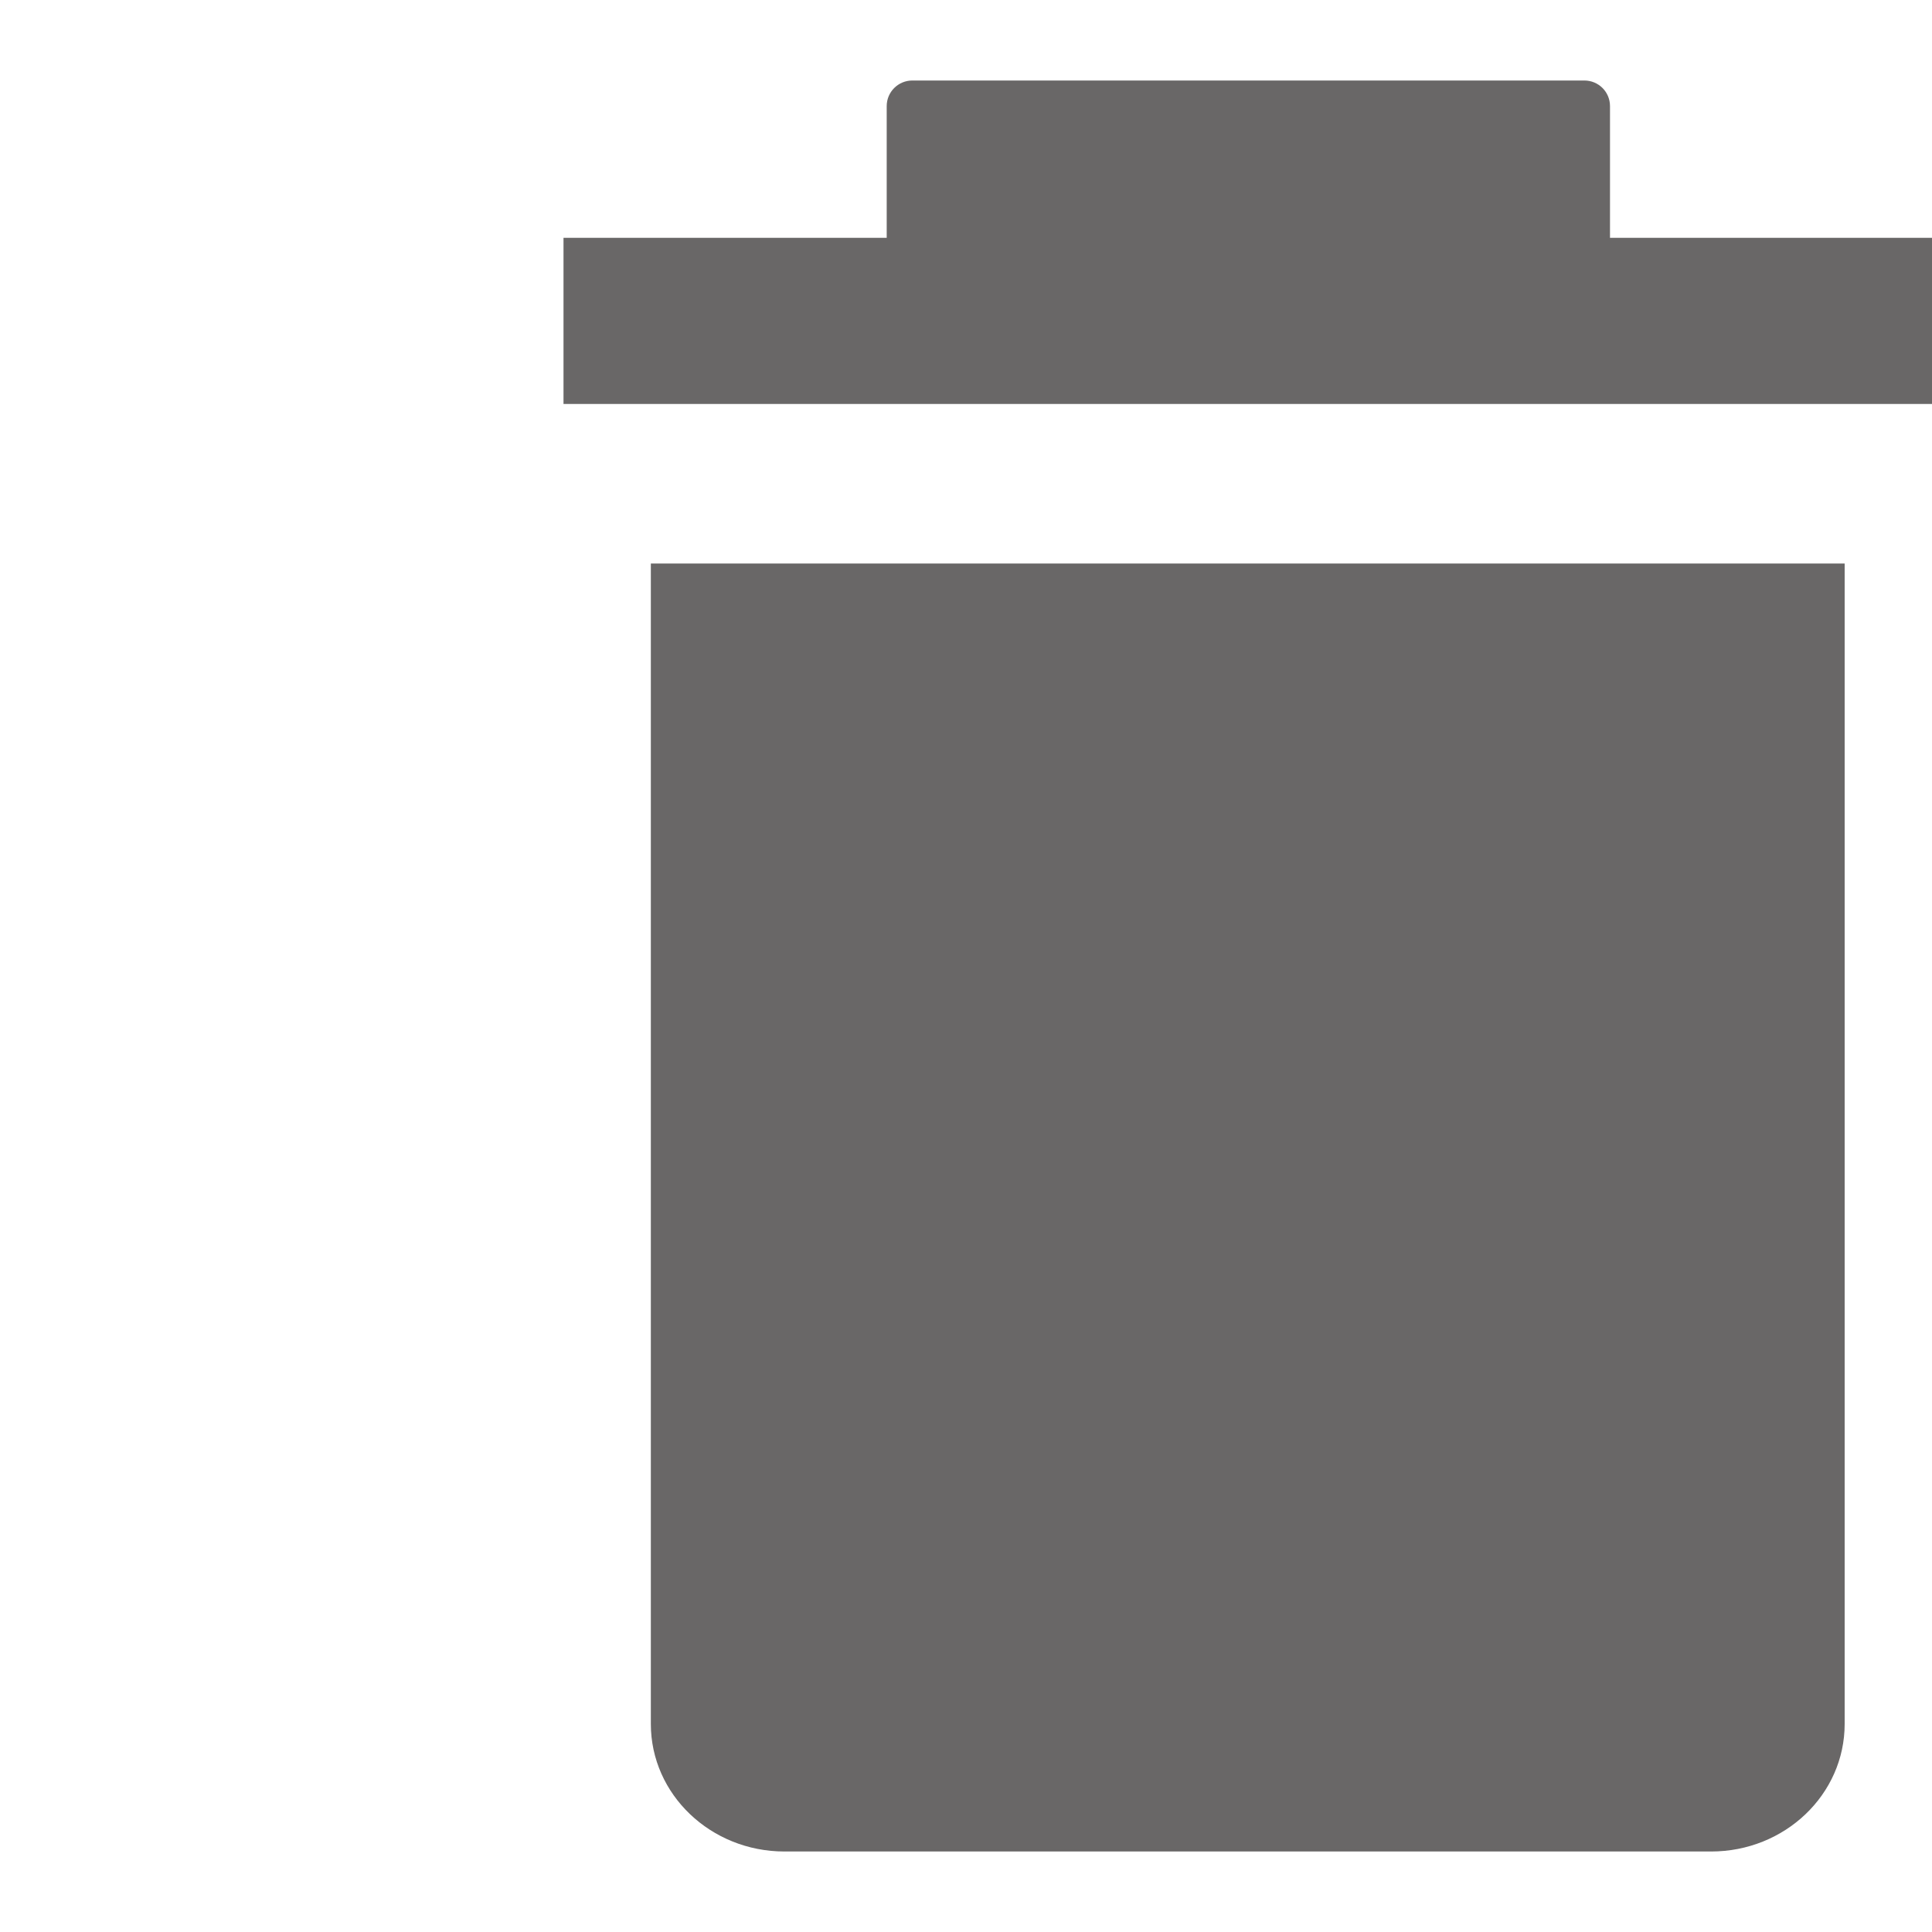 <?xml version="1.0" encoding="UTF-8"?>
<svg width="24px" height="24px" viewBox="0 0 24 24" version="1.1" xmlns="http://www.w3.org/2000/svg" xmlns:xlink="http://www.w3.org/1999/xlink">
    <!-- Generator: Sketch 51.1 (57501) - http://www.bohemiancoding.com/sketch -->
    <title>Icons/Medium/Trash Grey</title>
    <desc>Created with Sketch.</desc>
    <defs></defs>
    <g id="Icons/Medium/Trash-Grey" stroke="none" stroke-width="1" fill="none" fill-rule="evenodd">
        <path d="M20,2.954 L20,1.318 C20,1.142 19.858,1 19.681,1 L11.334,1 C11.158,1 11.015,1.142 11.015,1.318 L11.015,2.954 L7,2.954 L7,5.018 L24,5.018 L24,2.954 L20,2.954 Z M8.085,21.416 C8.085,22.291 8.829,23 9.745,23 L21.256,23 C22.173,23 22.915,22.291 22.915,21.416 L22.915,7 L8.085,7 L8.085,21.416 Z" id="Fill-1" fill="#696767"></path>
    </g>
</svg>